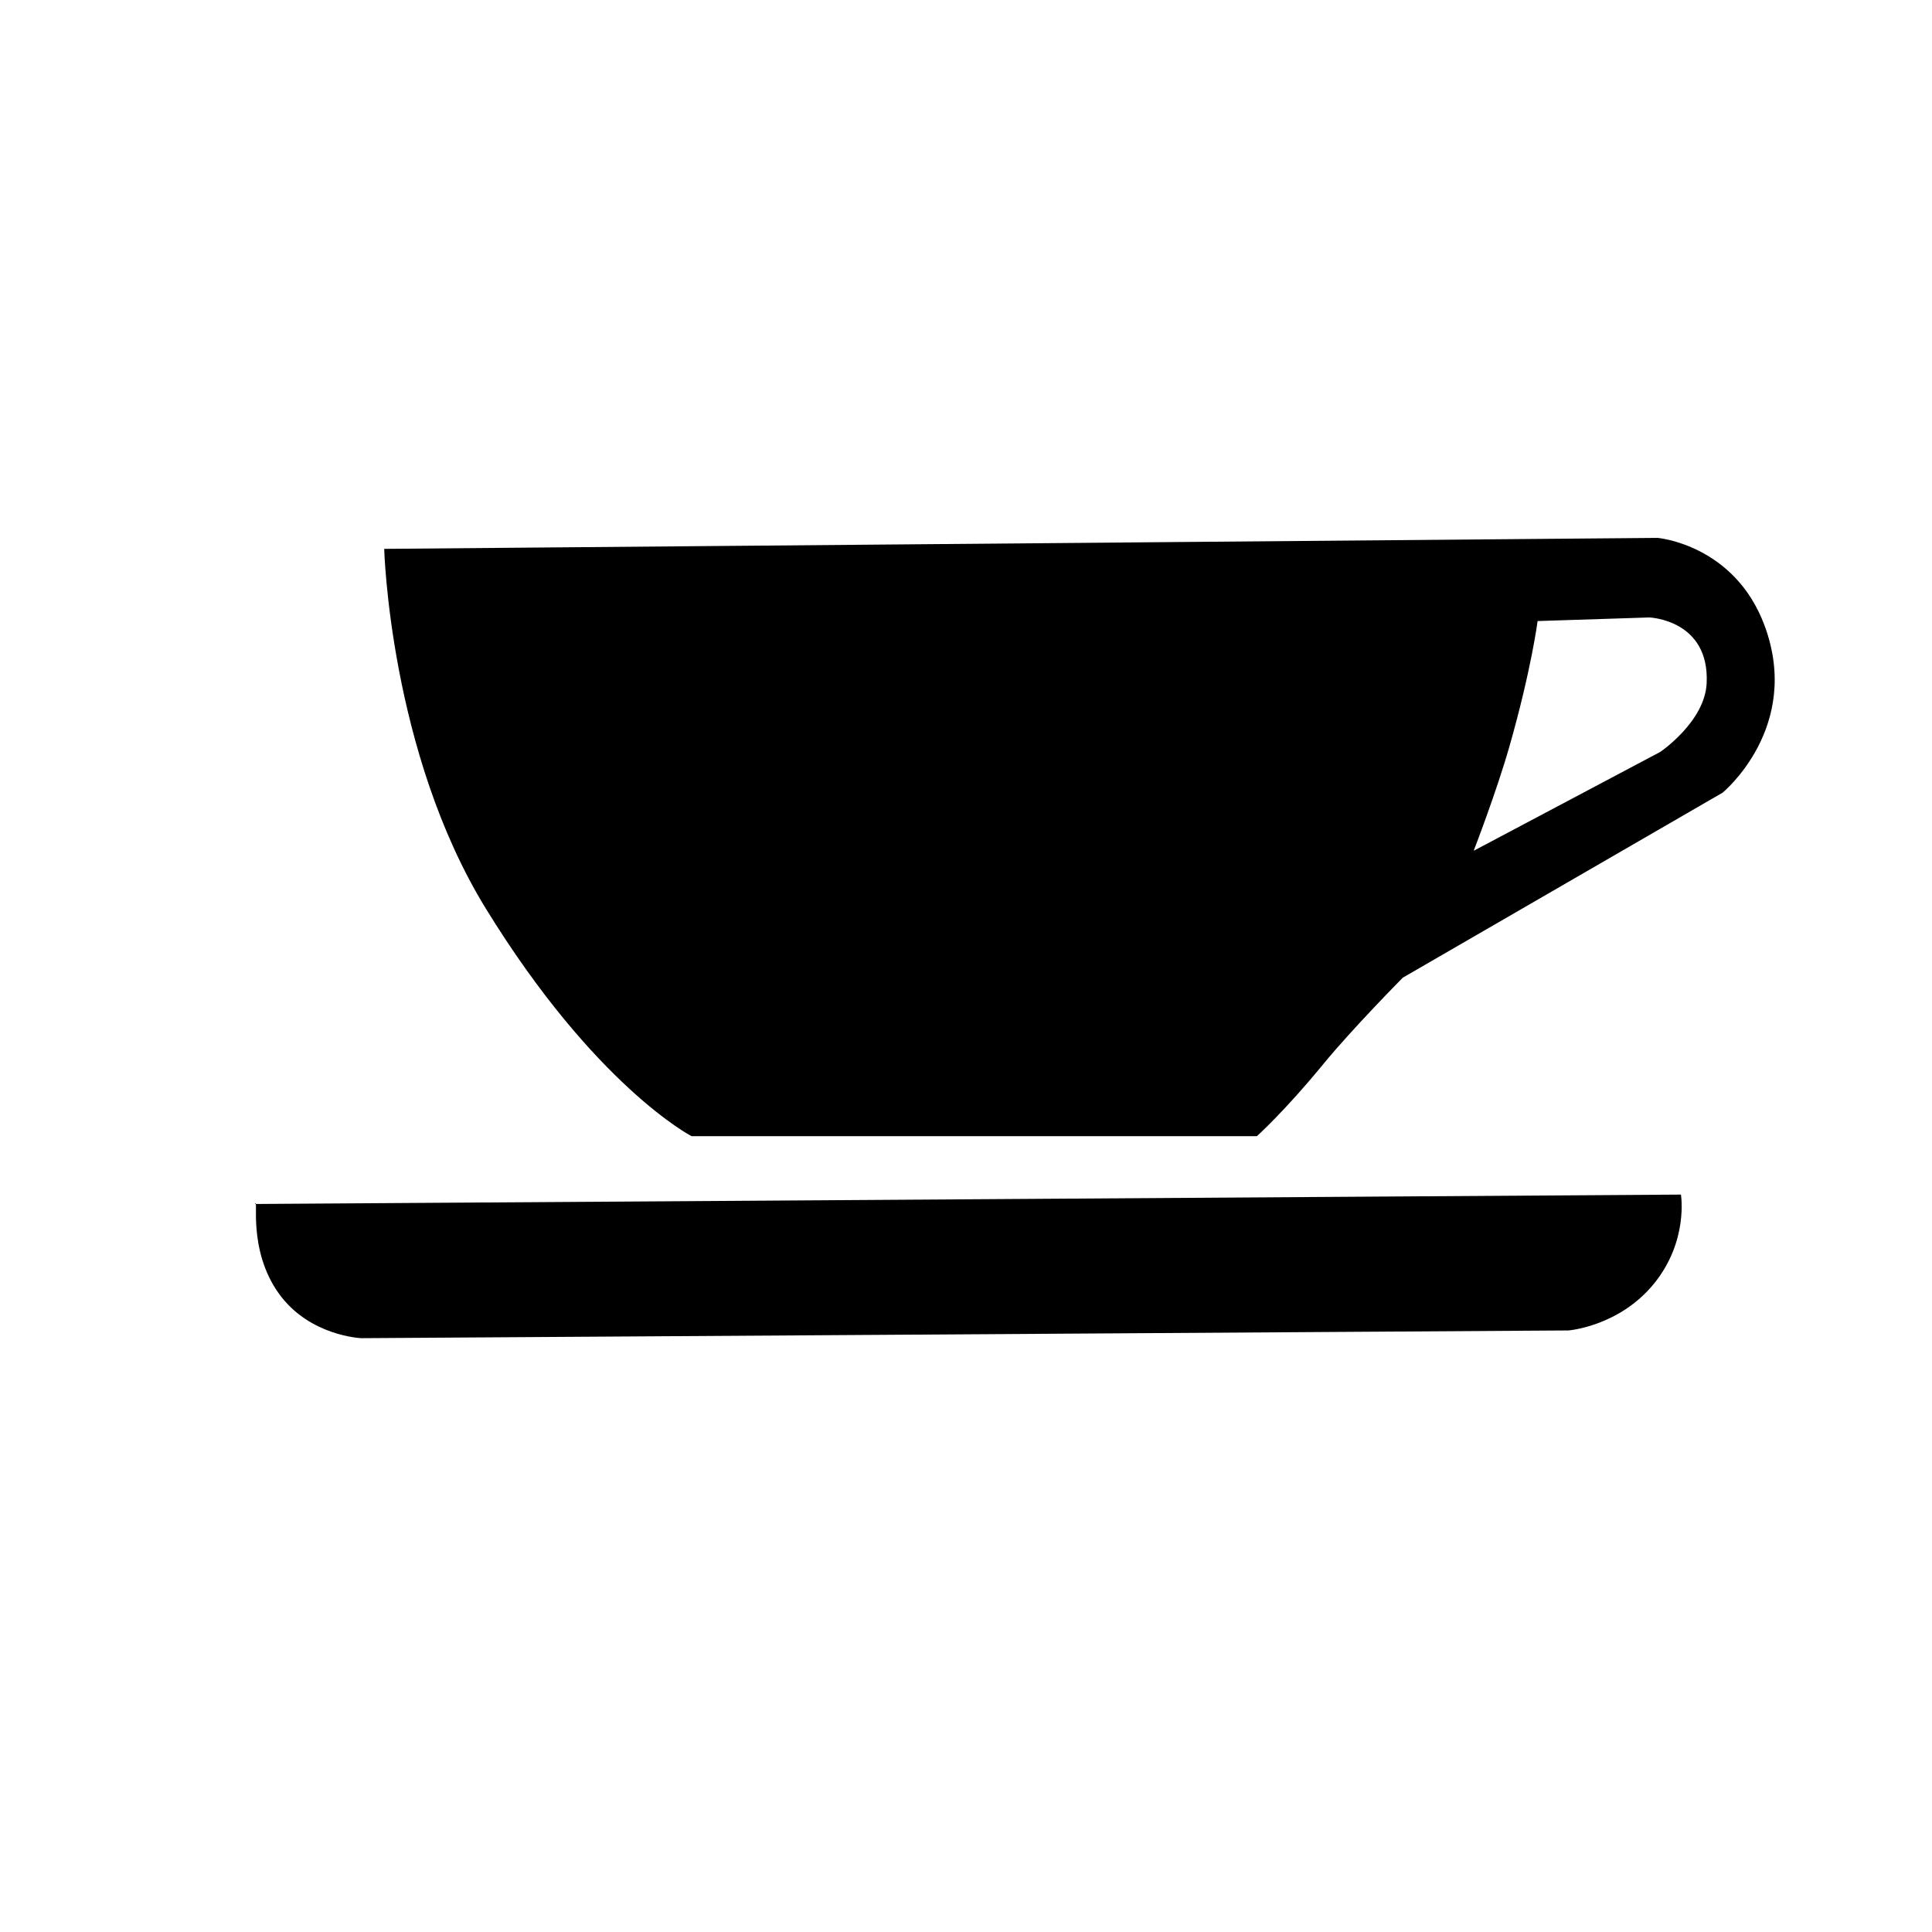 <?xml version="1.0" encoding="UTF-8" standalone="no"?>
<!-- Created with Inkscape (http://www.inkscape.org/) -->
<svg
   xmlns:dc="http://purl.org/dc/elements/1.1/"
   xmlns:cc="http://creativecommons.org/ns#"
   xmlns:rdf="http://www.w3.org/1999/02/22-rdf-syntax-ns#"
   xmlns:svg="http://www.w3.org/2000/svg"
   xmlns="http://www.w3.org/2000/svg"
   xmlns:sodipodi="http://sodipodi.sourceforge.net/DTD/sodipodi-0.dtd"
   xmlns:inkscape="http://www.inkscape.org/namespaces/inkscape"
   width="22"
   height="22"
   id="svg2"
   sodipodi:version="0.32"
   inkscape:version="0.46"
   version="1.0"
   sodipodi:docname="cafe.svg"
   inkscape:output_extension="org.inkscape.output.svg.inkscape"
   inkscape:export-filename="/home/jeff/projets/navit/icons/png/cinema.png"
   inkscape:export-xdpi="90"
   inkscape:export-ydpi="90">
  <defs
     id="defs4">
    <linearGradient
       id="linearGradient3156">
      <stop
         style="stop-color:#ffffff;stop-opacity:1;"
         offset="0"
         id="stop3158" />
      <stop
         id="stop3166"
         offset="0.417"
         style="stop-color:#ffffff;stop-opacity:1;" />
      <stop
         id="stop3164"
         offset="0.417"
         style="stop-color:#000000;stop-opacity:1;" />
      <stop
         style="stop-color:#3d3d3d;stop-opacity:1;"
         offset="1"
         id="stop3160" />
    </linearGradient>
    <inkscape:perspective
       sodipodi:type="inkscape:persp3d"
       inkscape:vp_x="0 : 526.18109 : 1"
       inkscape:vp_y="0 : 1000 : 0"
       inkscape:vp_z="744.09448 : 526.18109 : 1"
       inkscape:persp3d-origin="372.04724 : 350.78739 : 1"
       id="perspective10" />
    <inkscape:perspective
       id="perspective2399"
       inkscape:persp3d-origin="372.04724 : 350.78739 : 1"
       inkscape:vp_z="744.09448 : 526.18109 : 1"
       inkscape:vp_y="0 : 1000 : 0"
       inkscape:vp_x="0 : 526.18109 : 1"
       sodipodi:type="inkscape:persp3d" />
  </defs>
  <sodipodi:namedview
     id="base"
     pagecolor="#22a638"
     bordercolor="#666666"
     borderopacity="1.0"
     inkscape:pageopacity="0"
     inkscape:pageshadow="2"
     inkscape:zoom="11.313709"
     inkscape:cx="9.770991"
     inkscape:cy="7.105529"
     inkscape:document-units="px"
     inkscape:current-layer="layer1"
     showgrid="true"
     inkscape:window-width="943"
     inkscape:window-height="682"
     inkscape:window-x="231"
     inkscape:window-y="59">
    <inkscape:grid
       type="xygrid"
       id="grid2380"
       visible="true"
       enabled="true" />
  </sodipodi:namedview>
  <g
     inkscape:label="Calque 1"
     inkscape:groupmode="layer"
     id="layer1">
    <path
       style="fill:#000000;fill-rule:evenodd;stroke:none;stroke-width:1px;stroke-linecap:butt;stroke-linejoin:miter;stroke-opacity:1;fill-opacity:1;opacity:1"
       d="M 18.875,6.125 L 4.375,6.25 C 4.375,6.25 4.437,8.563 5.531,10.344 C 6.776,12.37 7.875,12.938 7.875,12.938 L 14.312,12.938 C 14.312,12.938 14.625,12.658 15.062,12.125 C 15.403,11.709 15.974,11.133 15.974,11.133 L 19.616,9.026 C 19.616,9.026 20.522,8.283 20.094,7.125 C 19.751,6.199 18.875,6.125 18.875,6.125 z M 18.781,7.031 C 18.781,7.031 19.469,7.056 19.434,7.781 C 19.413,8.219 18.906,8.562 18.906,8.562 L 16.781,9.688 C 16.781,9.688 17.038,9.025 17.188,8.5 C 17.438,7.625 17.509,7.072 17.509,7.072 L 18.781,7.031 z"
       id="path2405"
       sodipodi:nodetypes="ccsccsccsccsccscc" />
    <path
       style="opacity:1;fill:#000000;fill-opacity:1;fill-rule:evenodd;stroke:none;stroke-width:1px;stroke-linecap:butt;stroke-linejoin:miter;stroke-opacity:1"
       d="M 2.904,13.71 L 19.141,13.603 C 19.141,13.603 19.23,14.133 18.832,14.62 C 18.434,15.106 17.86,15.15 17.86,15.15 L 4.115,15.238 C 4.115,15.238 3.526,15.216 3.177,14.732 C 2.816,14.233 2.948,13.621 2.904,13.71 z"
       id="path3177"
       sodipodi:nodetypes="ccsccsc" />
  </g>
</svg>
